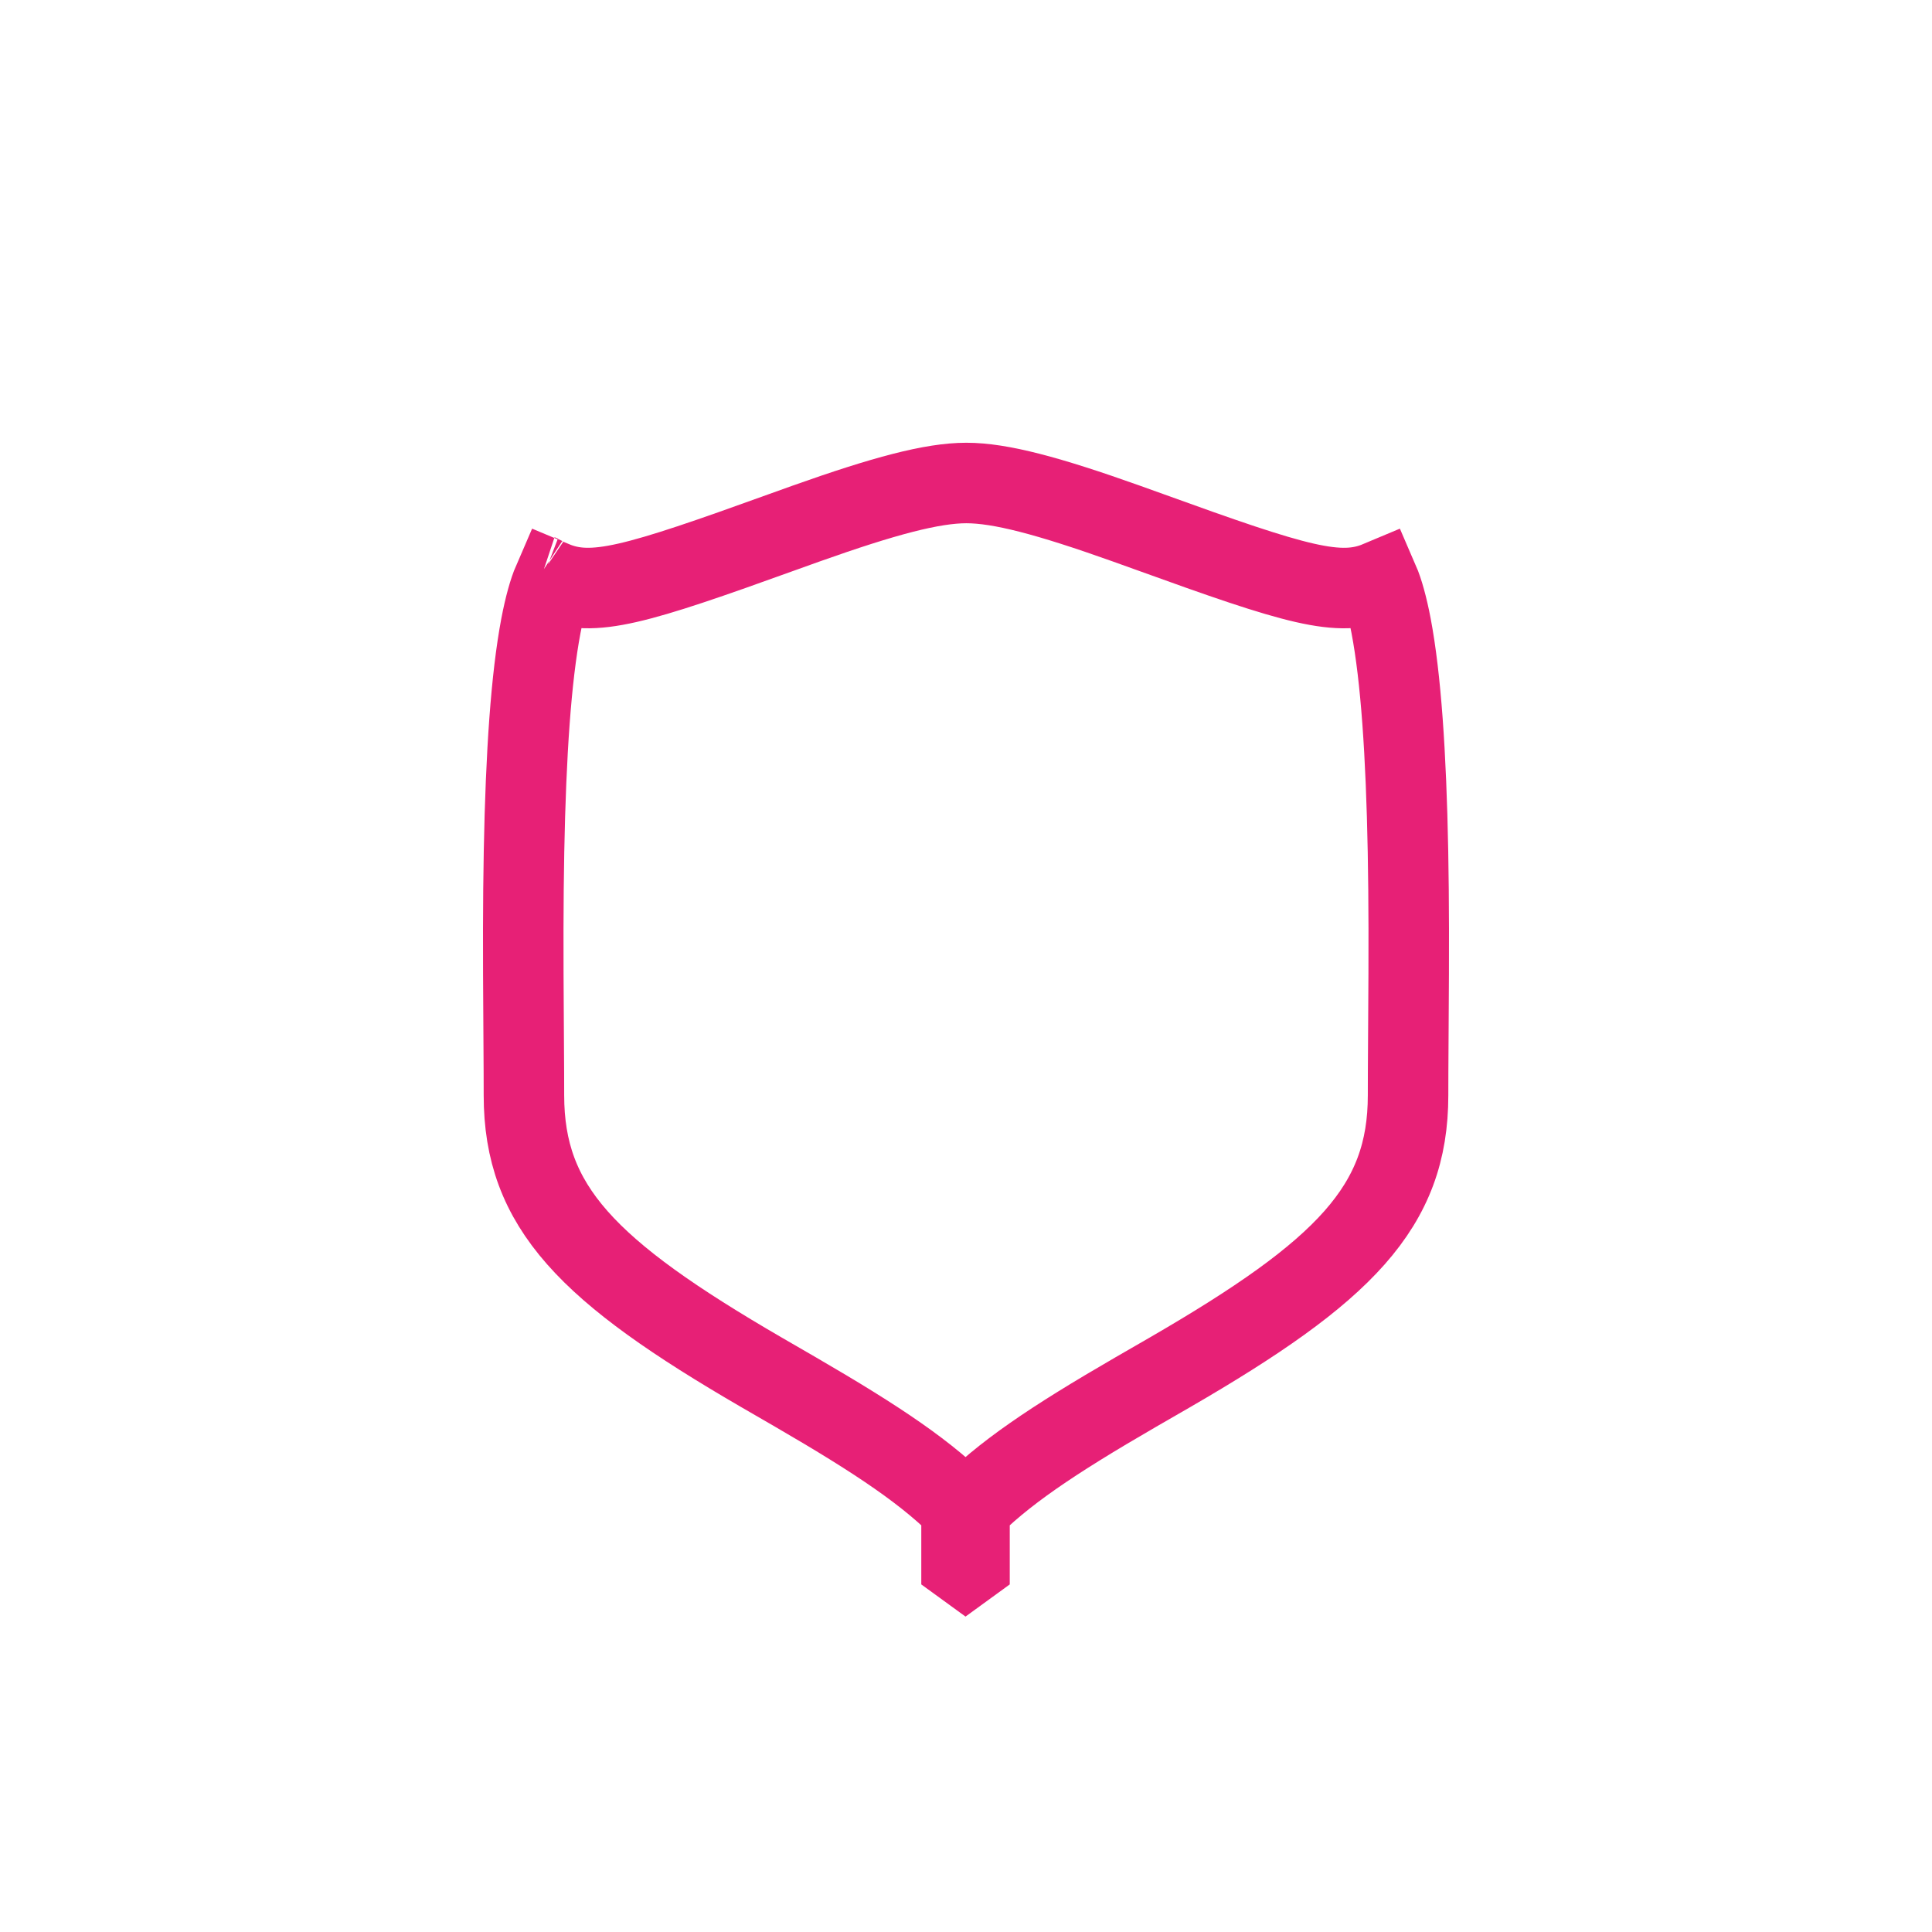 <svg xmlns="http://www.w3.org/2000/svg" xmlns:xlink="http://www.w3.org/1999/xlink" width="48" height="48" version="1.1" viewBox="0 0 48 48"><title>Artboard</title><desc>Created with Sketch.</desc><g id="Artboard" fill="none" fill-rule="evenodd" stroke="none" stroke-width="1"><g id="Group-14"><rect id="Rectangle" width="48" height="48" x="0" y="0"/><g id="Group-2" stroke="#E72076" stroke-width="2" transform="translate(12, 11)"><path id="Shape" d="M1.445,3.291 C1.442,3.29 1.439,3.288 1.436,3.286 C1.444,3.291 1.452,3.295 1.461,3.298 Z M1.744,3.439 C1.639,3.681 1.532,4.06 1.438,4.552 C1.196,5.831 1.065,7.715 1.019,10.154 C0.996,11.425 0.995,12.558 1.009,14.507 C1.016,15.596 1.017,15.807 1.017,16.211 C1.017,18.986 2.587,20.581 6.927,23.1 C7.055,23.175 7.618,23.5 7.768,23.587 C9.833,24.786 11.074,25.62 11.988,26.568 C12.903,25.62 14.147,24.785 16.215,23.587 C16.367,23.499 16.934,23.172 17.064,23.097 C21.41,20.58 22.983,18.984 22.983,16.211 C22.983,15.807 22.984,15.596 22.991,14.507 C23.005,12.558 23.004,11.425 22.981,10.154 C22.935,7.715 22.804,5.831 22.562,4.552 C22.468,4.06 22.361,3.681 22.256,3.439 C21.271,3.853 20.223,3.541 16.566,2.217 C16.339,2.135 16.156,2.069 15.981,2.007 C14.044,1.317 12.854,1 12.009,1 C11.162,1 9.97,1.318 8.024,2.009 C7.85,2.071 7.669,2.136 7.444,2.217 C3.78,3.54 2.729,3.853 1.744,3.439 Z M12.087,27.855 L11.988,27.927 L11.889,27.855 L11.889,27 L12.087,27 L12.087,27.855 Z"/></g></g></g></svg>